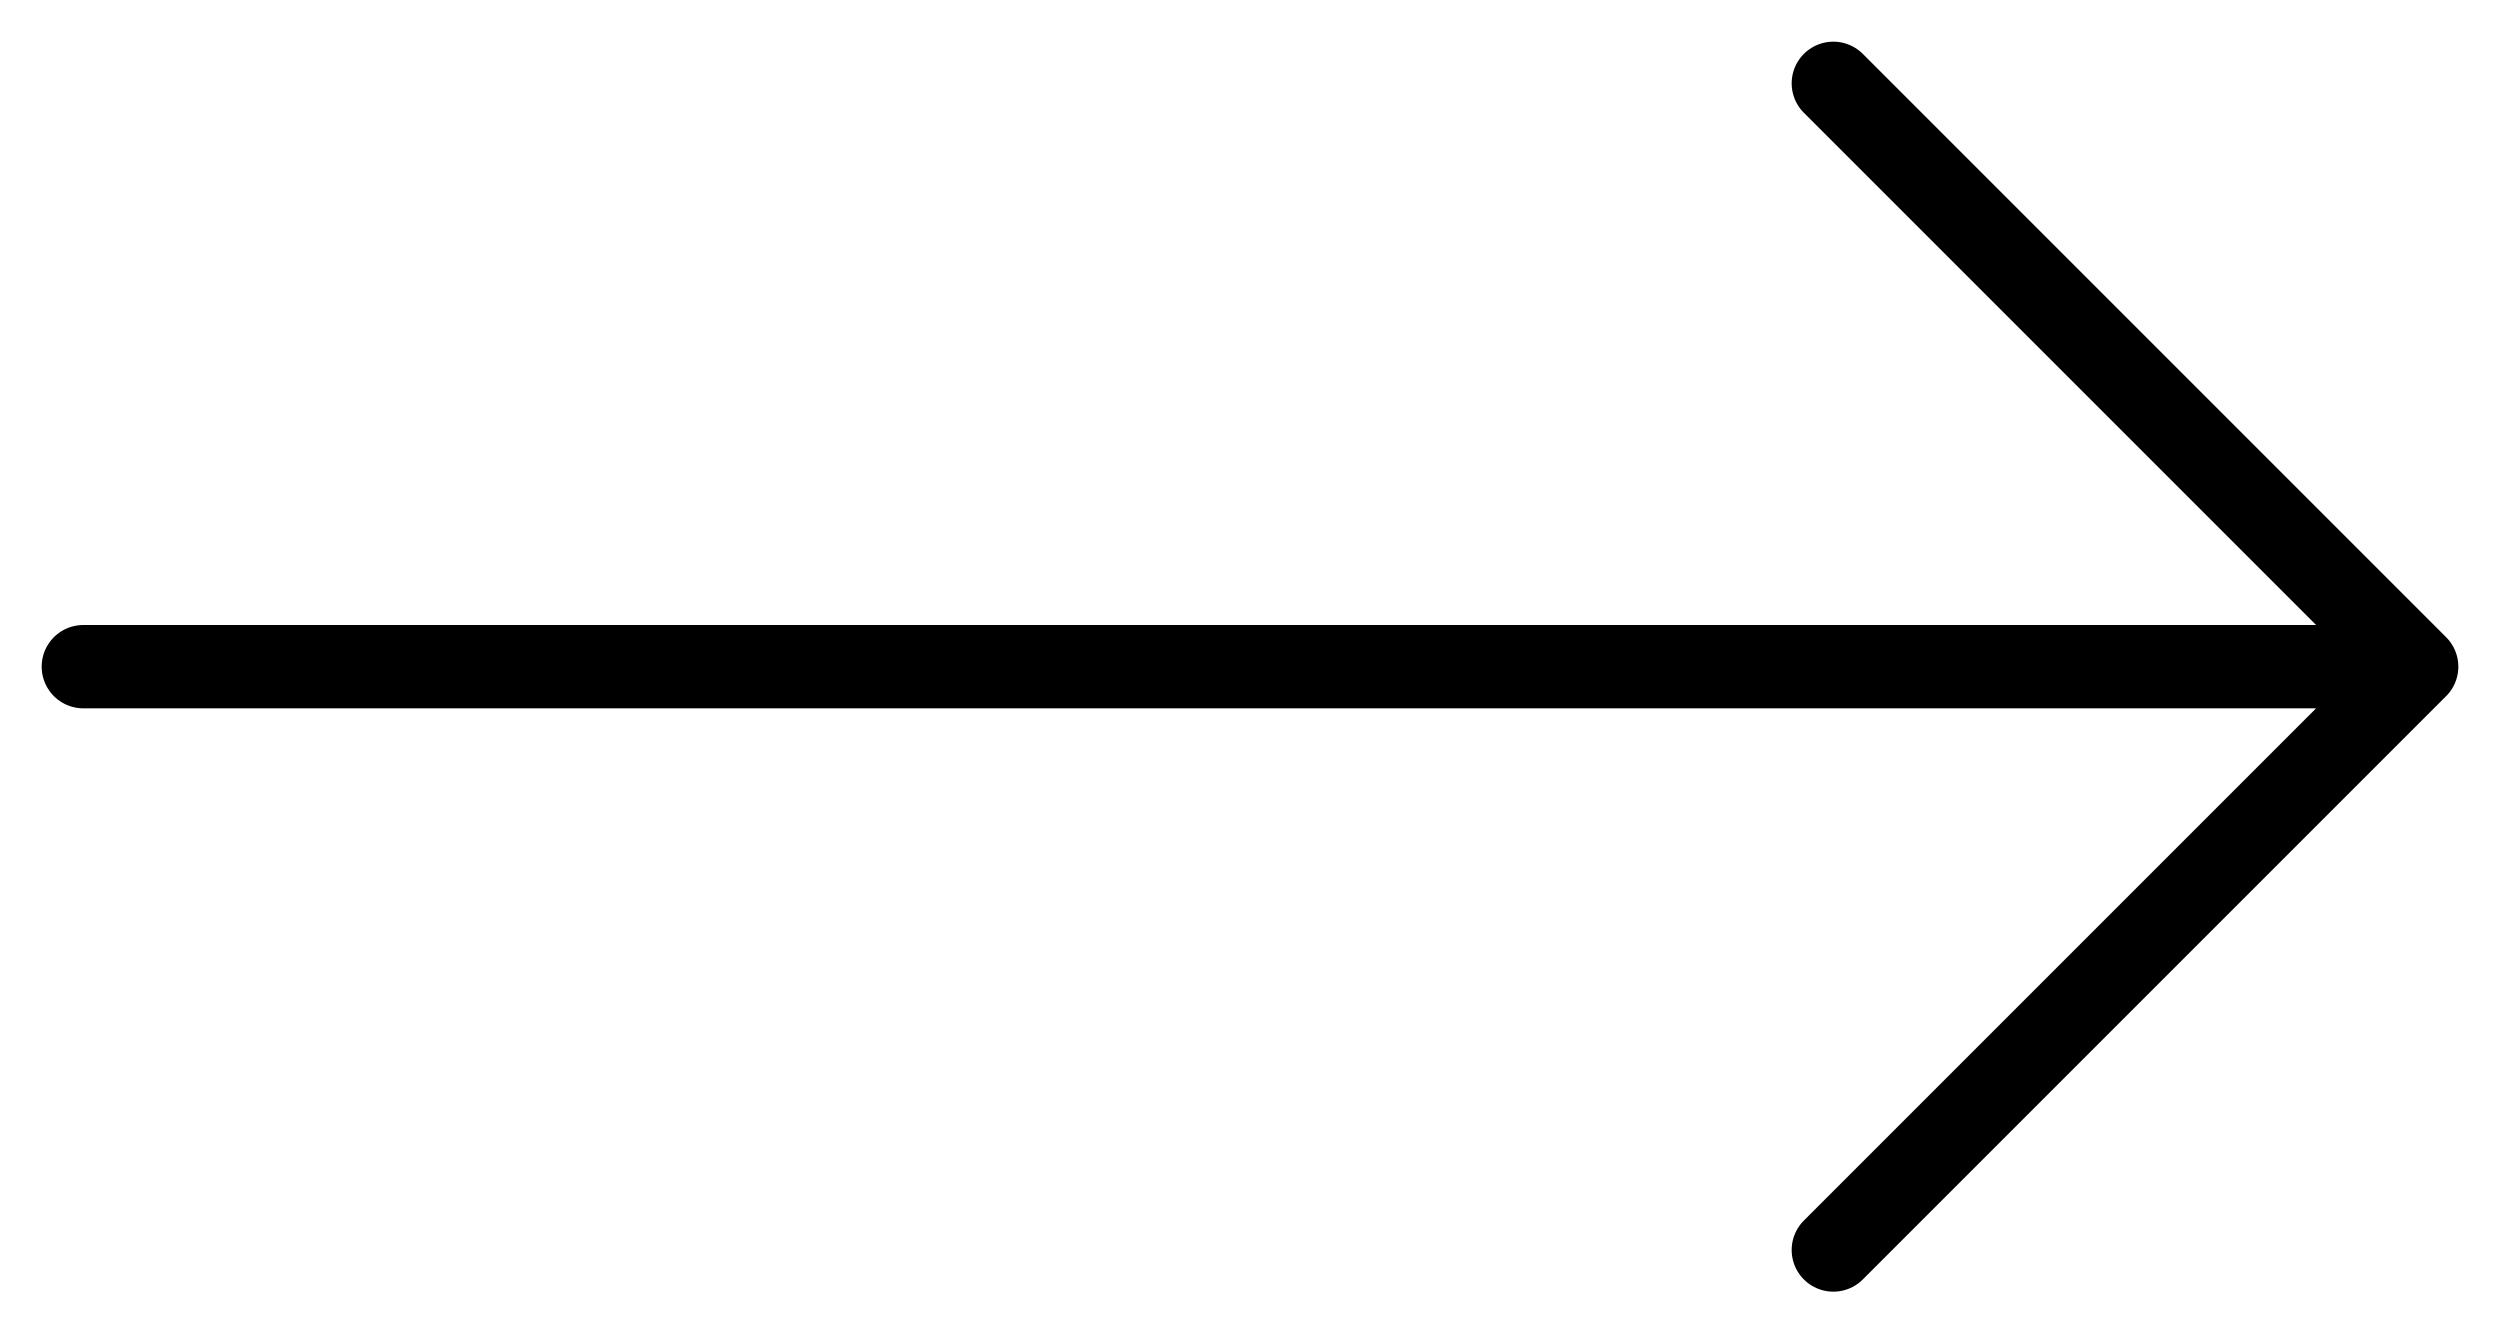 <svg width="30" height="16" viewBox="0 0 30 16" fill="none" xmlns="http://www.w3.org/2000/svg">
<path d="M1 8L29 8M29 8L22 1M29 8L22 15" stroke="black" stroke-linecap="round" stroke-linejoin="round"/>
</svg>
